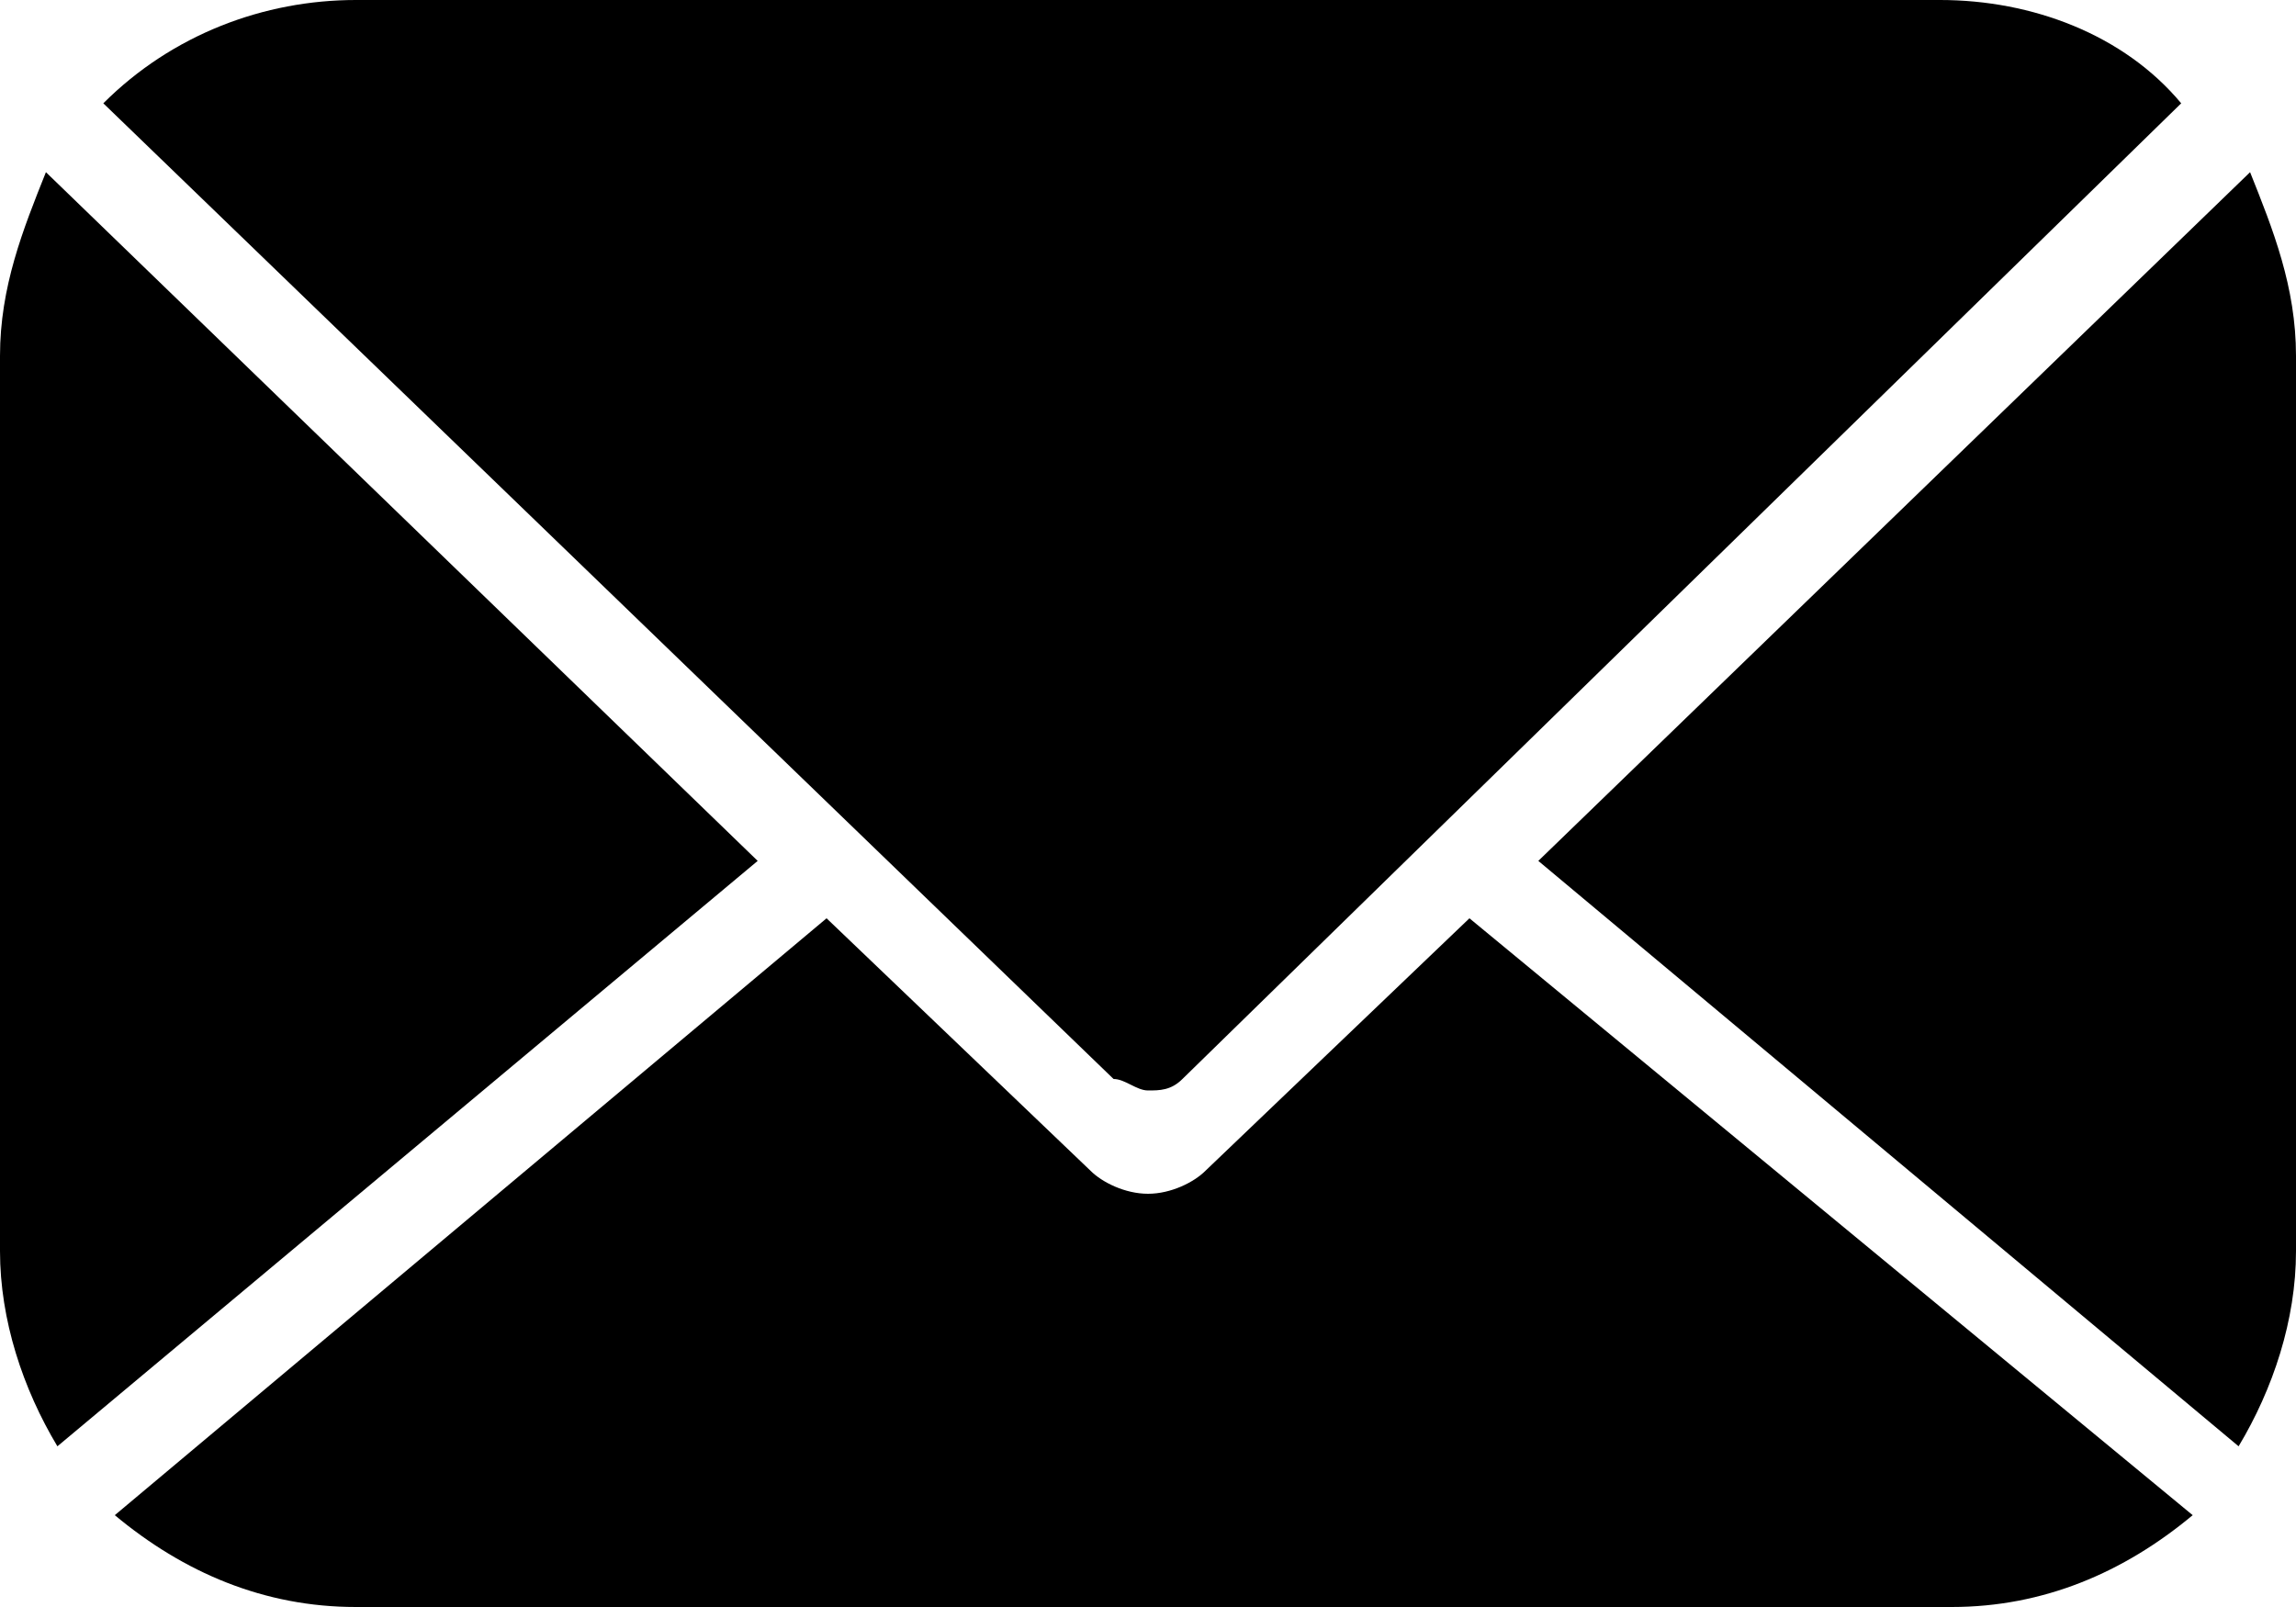 <svg xmlns="http://www.w3.org/2000/svg" viewBox="0 0 20 14" style="enable-background:new 0 0 20 14;" xml:space="preserve"><g>	<path d="M19,0.9C18.5,0.3,17.7,0,16.9,0H3.1C2.3,0,1.5,0.3,0.9,0.9l8.8,8.5C9.8,9.4,9.9,9.5,10,9.5c0.1,0,0.2,0,0.3-0.1L19,0.9z"></path>	<path d="M19.5,12.6c0.3-0.5,0.5-1.1,0.5-1.7V3.1c0-0.6-0.2-1.1-0.4-1.6l-6.2,6L19.5,12.6z"></path>	<path d="M3.1,14h13.9c0.8,0,1.5-0.3,2.1-0.8L12.8,8l-2.3,2.2c-0.1,0.1-0.3,0.2-0.5,0.2c-0.2,0-0.4-0.1-0.5-0.2L7.2,8L1,13.2  C1.6,13.7,2.3,14,3.1,14"></path>	<path d="M6.6,7.5l-6.2-6C0.2,2,0,2.5,0,3.1v7.8c0,0.6,0.2,1.2,0.5,1.7L6.6,7.5z"></path></g></svg>